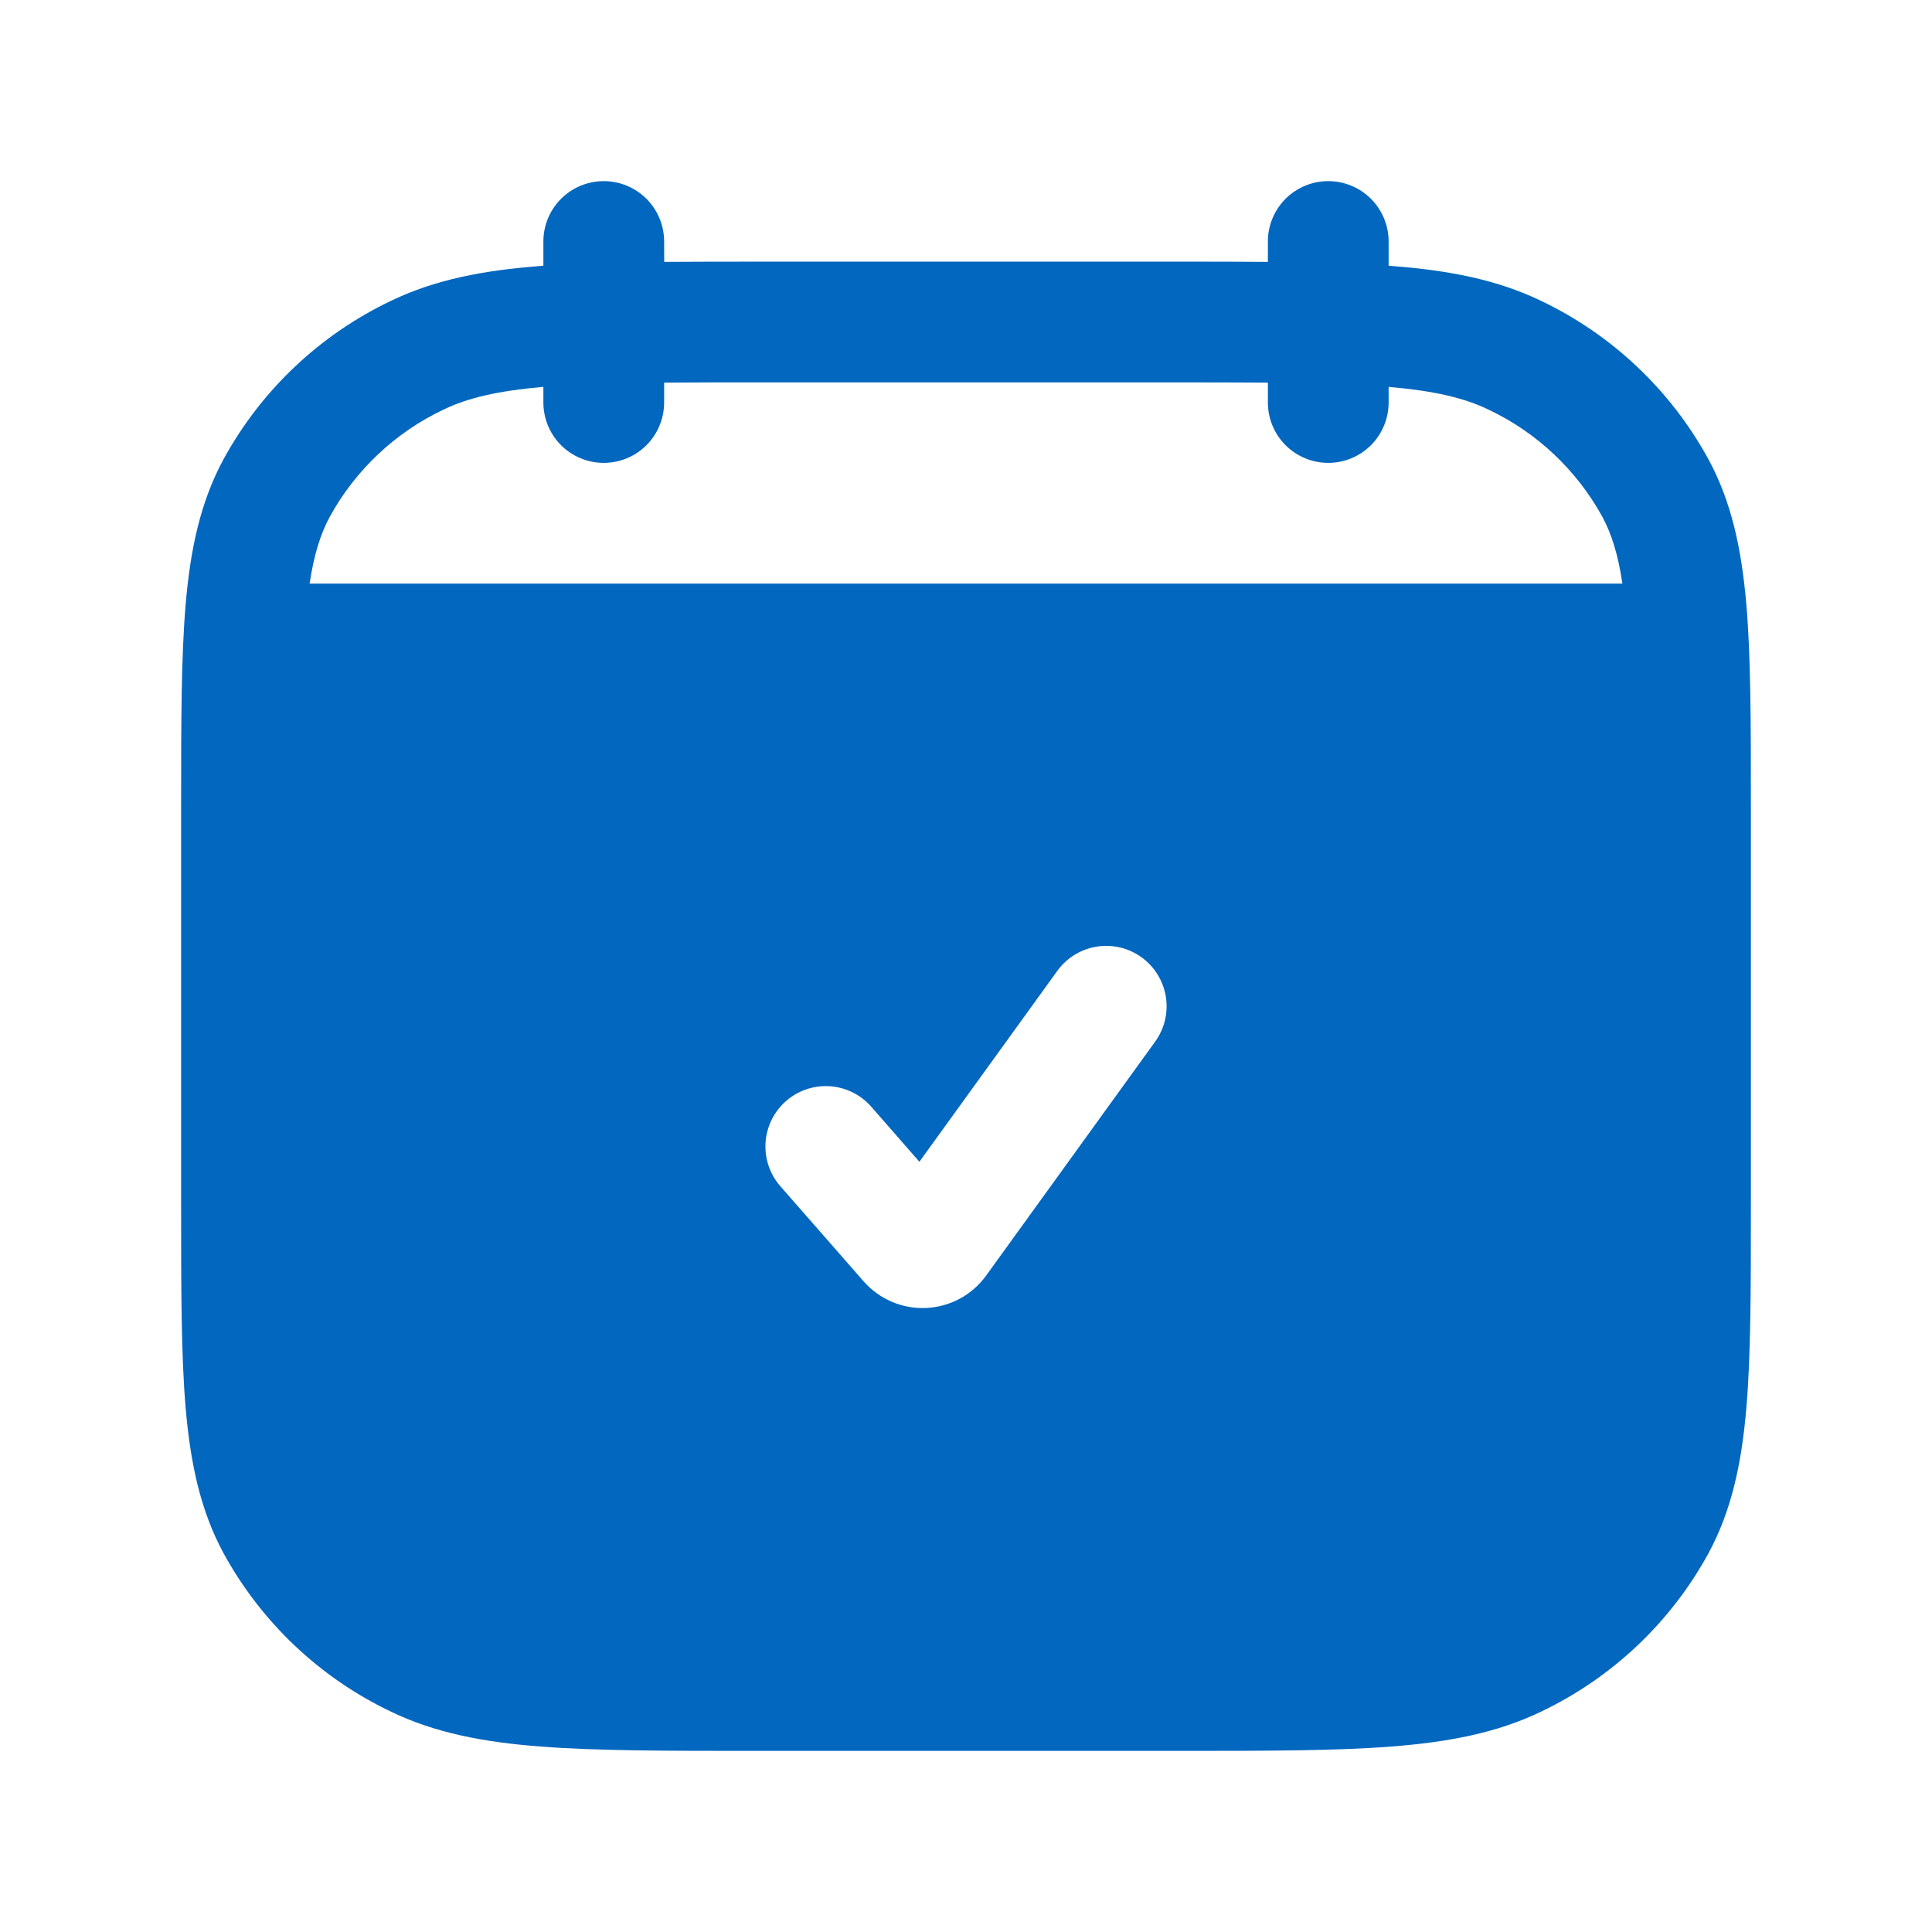 <svg width="48" height="48" viewBox="0 0 48 48" fill="none" xmlns="http://www.w3.org/2000/svg">
<path d="M16.5 6C16.5 5.602 16.342 5.221 16.061 4.939C15.779 4.658 15.398 4.5 15 4.5C14.602 4.5 14.221 4.658 13.939 4.939C13.658 5.221 13.5 5.602 13.5 6V6.602L13.43 6.608C12.01 6.716 10.812 6.946 9.718 7.472C7.949 8.314 6.491 9.693 5.552 11.412C4.978 12.476 4.732 13.638 4.614 14.998C4.5 16.322 4.5 17.962 4.5 20.018V29.98C4.5 32.038 4.5 33.68 4.614 35.002C4.734 36.362 4.978 37.524 5.552 38.586C6.491 40.306 7.949 41.686 9.718 42.528C10.812 43.054 12.01 43.284 13.43 43.392C14.822 43.5 16.55 43.5 18.738 43.5H29.262C31.45 43.5 33.178 43.5 34.57 43.392C35.99 43.282 37.188 43.054 38.282 42.528C40.051 41.686 41.509 40.307 42.448 38.588C43.022 37.524 43.268 36.362 43.386 35.002C43.5 33.678 43.5 32.038 43.5 29.982V20.02C43.5 17.962 43.5 16.32 43.386 14.998C43.266 13.638 43.022 12.476 42.448 11.414C41.509 9.694 40.051 8.314 38.282 7.472C37.188 6.946 35.99 6.716 34.57 6.608L34.5 6.6V6C34.5 5.602 34.342 5.221 34.061 4.939C33.779 4.658 33.398 4.5 33 4.5C32.602 4.5 32.221 4.658 31.939 4.939C31.658 5.221 31.5 5.602 31.5 6V6.506C30.813 6.501 30.067 6.499 29.262 6.5H18.74C17.935 6.5 17.189 6.502 16.502 6.506L16.5 6ZM11.02 10.176C11.608 9.892 12.346 9.712 13.5 9.612V10C13.5 10.398 13.658 10.779 13.939 11.061C14.221 11.342 14.602 11.5 15 11.5C15.398 11.5 15.779 11.342 16.061 11.061C16.342 10.779 16.5 10.398 16.5 10V9.506C17.267 9.501 18.033 9.499 18.8 9.5H29.2C30.052 9.5 30.819 9.502 31.5 9.506V10C31.5 10.398 31.658 10.779 31.939 11.061C32.221 11.342 32.602 11.5 33 11.5C33.398 11.5 33.779 11.342 34.061 11.061C34.342 10.779 34.5 10.398 34.5 10V9.612C35.654 9.712 36.392 9.892 36.98 10.176C38.179 10.743 39.169 11.674 39.808 12.836C40.036 13.26 40.2 13.768 40.308 14.5H7.692C7.802 13.768 7.966 13.26 8.194 12.838C8.832 11.675 9.821 10.744 11.02 10.176ZM28.362 23.784C28.684 24.017 28.901 24.368 28.965 24.761C29.028 25.154 28.933 25.555 28.7 25.878L24.5 31.692C24.328 31.929 24.106 32.125 23.848 32.264C23.59 32.403 23.305 32.483 23.012 32.496C22.72 32.51 22.428 32.458 22.159 32.343C21.889 32.228 21.649 32.054 21.456 31.834L19.388 29.472C19.258 29.324 19.159 29.151 19.096 28.965C19.033 28.778 19.007 28.581 19.02 28.384C19.033 28.188 19.085 27.996 19.172 27.819C19.259 27.642 19.381 27.485 19.529 27.355C19.677 27.225 19.85 27.126 20.036 27.063C20.223 27 20.42 26.974 20.617 26.987C20.813 27 21.005 27.052 21.182 27.139C21.359 27.227 21.516 27.348 21.646 27.496L22.842 28.864L26.268 24.122C26.501 23.799 26.852 23.583 27.245 23.519C27.638 23.456 28.04 23.551 28.362 23.784Z" fill="#0267BF"/>
</svg>
